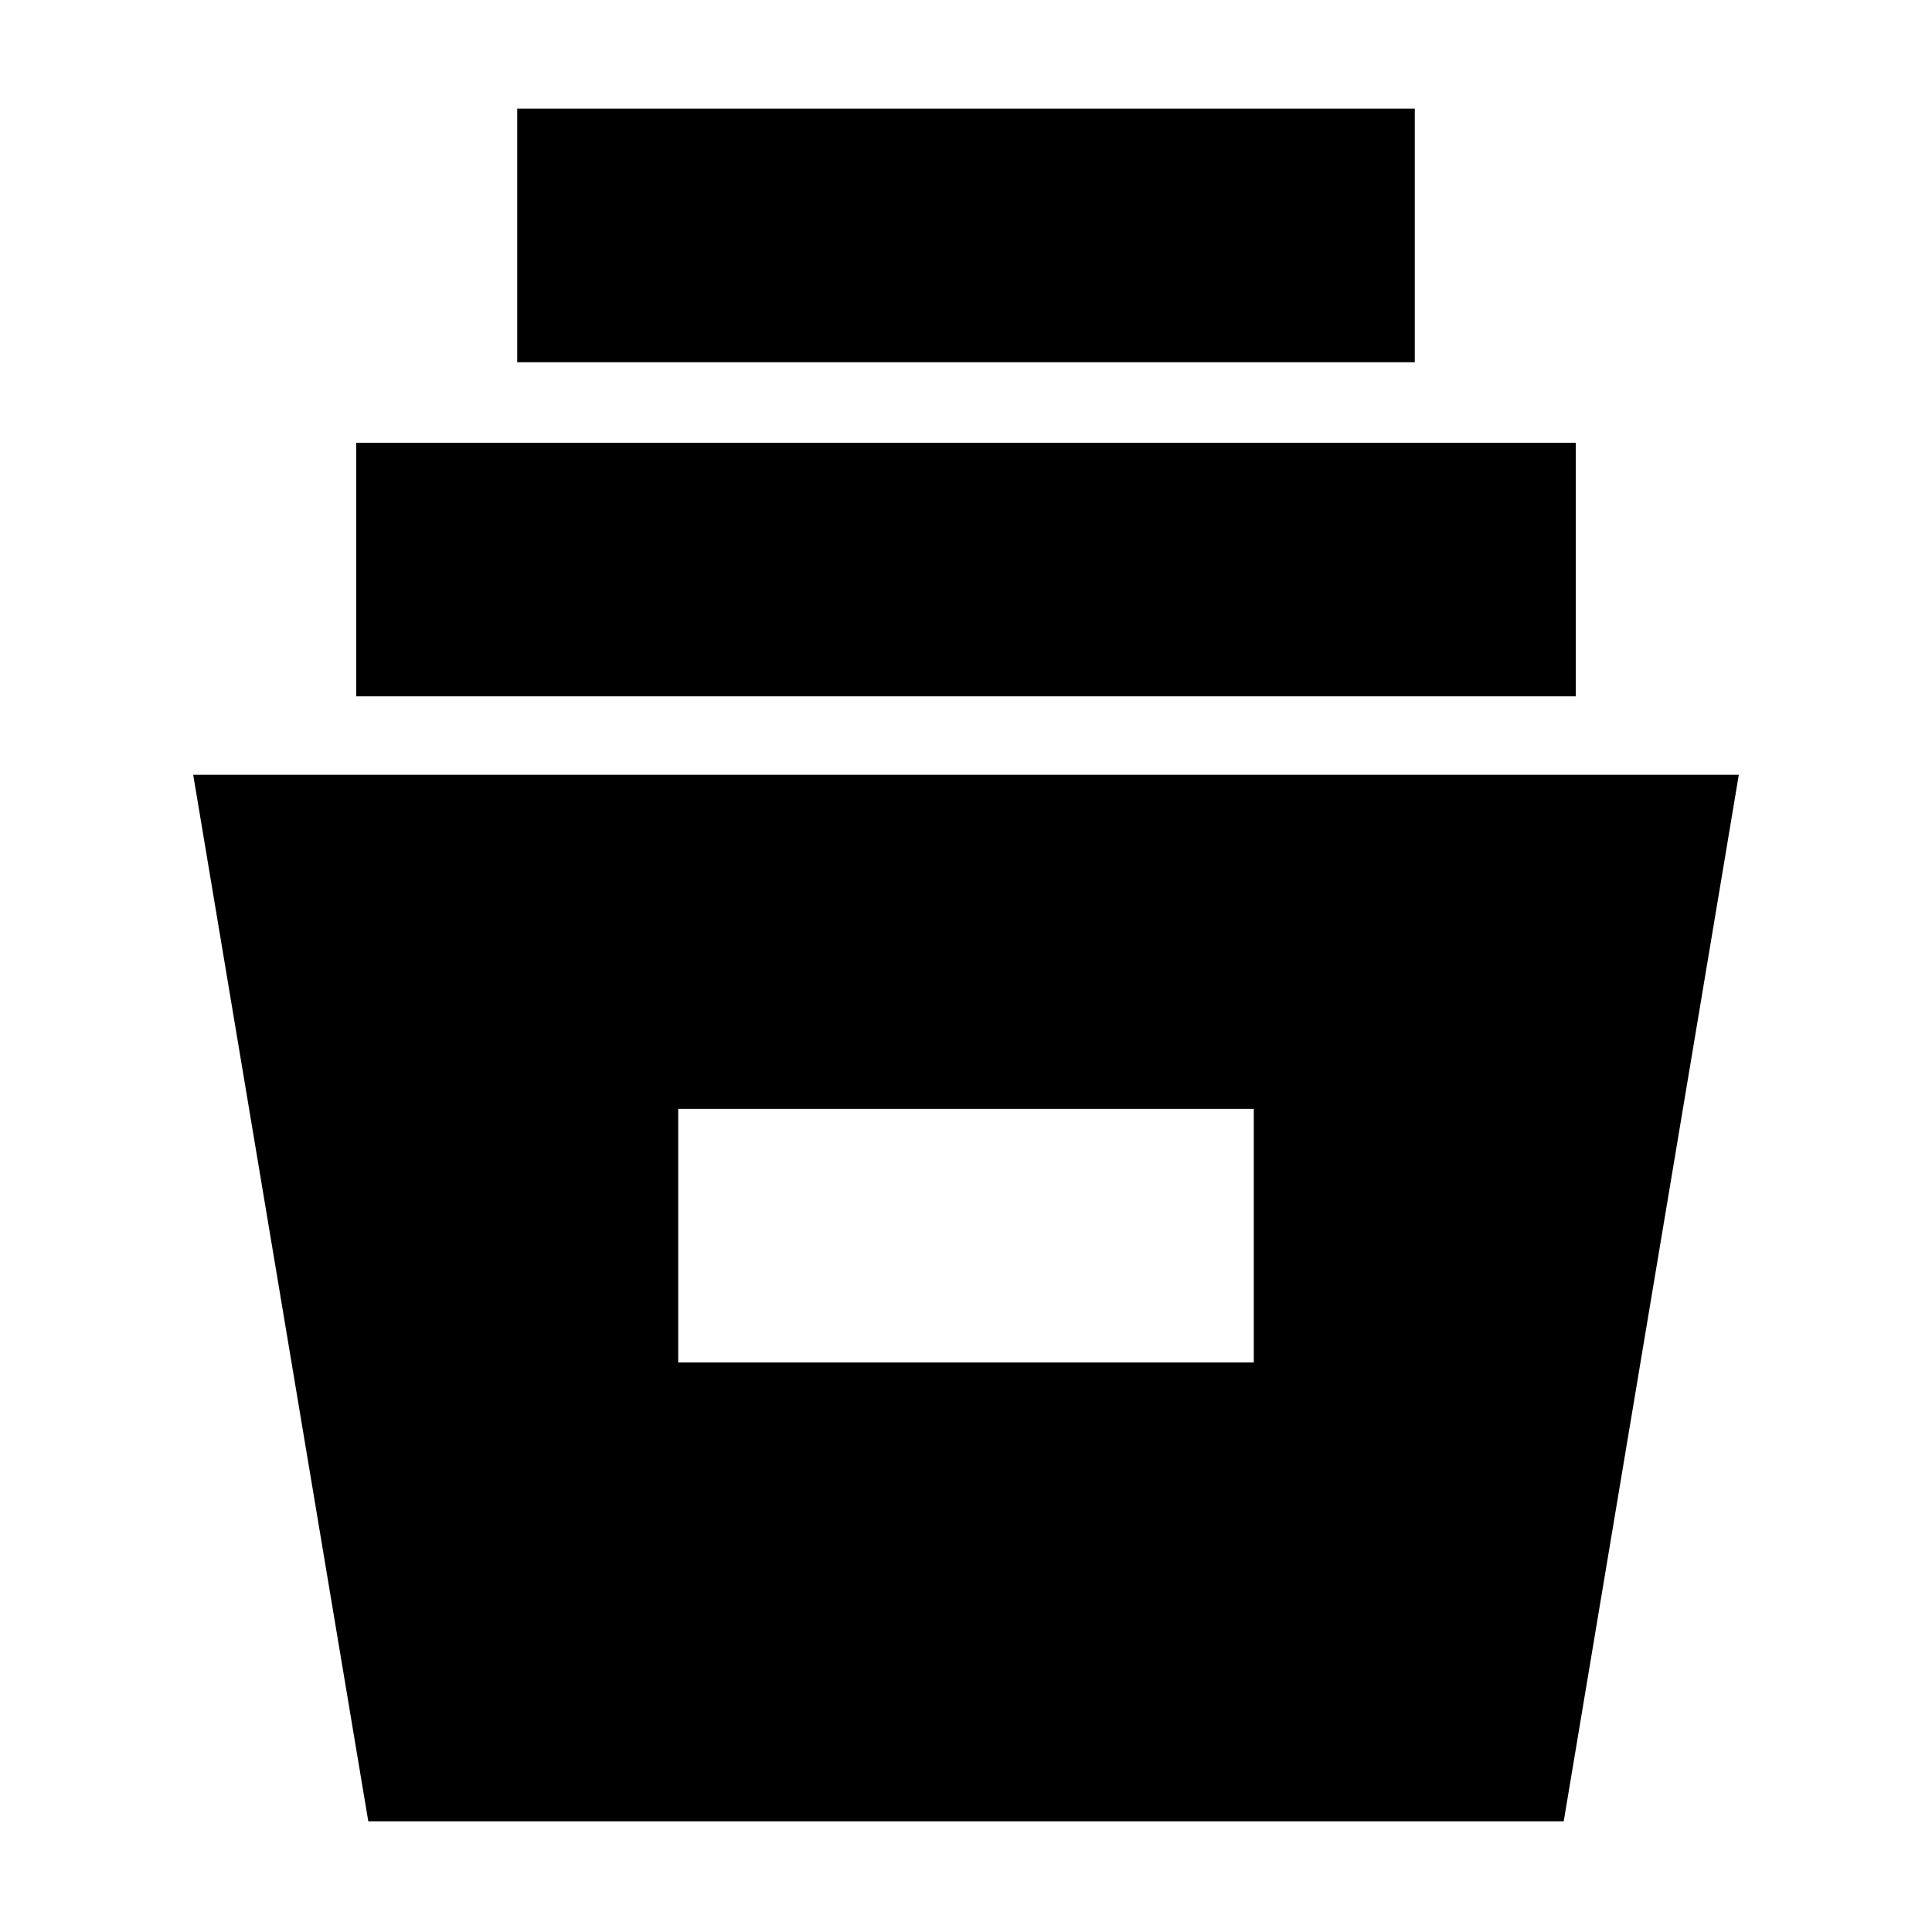 <svg xmlns="http://www.w3.org/2000/svg" height="24" viewBox="0 -960 960 960" width="24"><path d="M183-55 96-575h768L777-55H183Zm154-228h286v-126H337v126ZM177-614v-126h606v126H177Zm80-166v-126h446v126H257Z"/></svg>